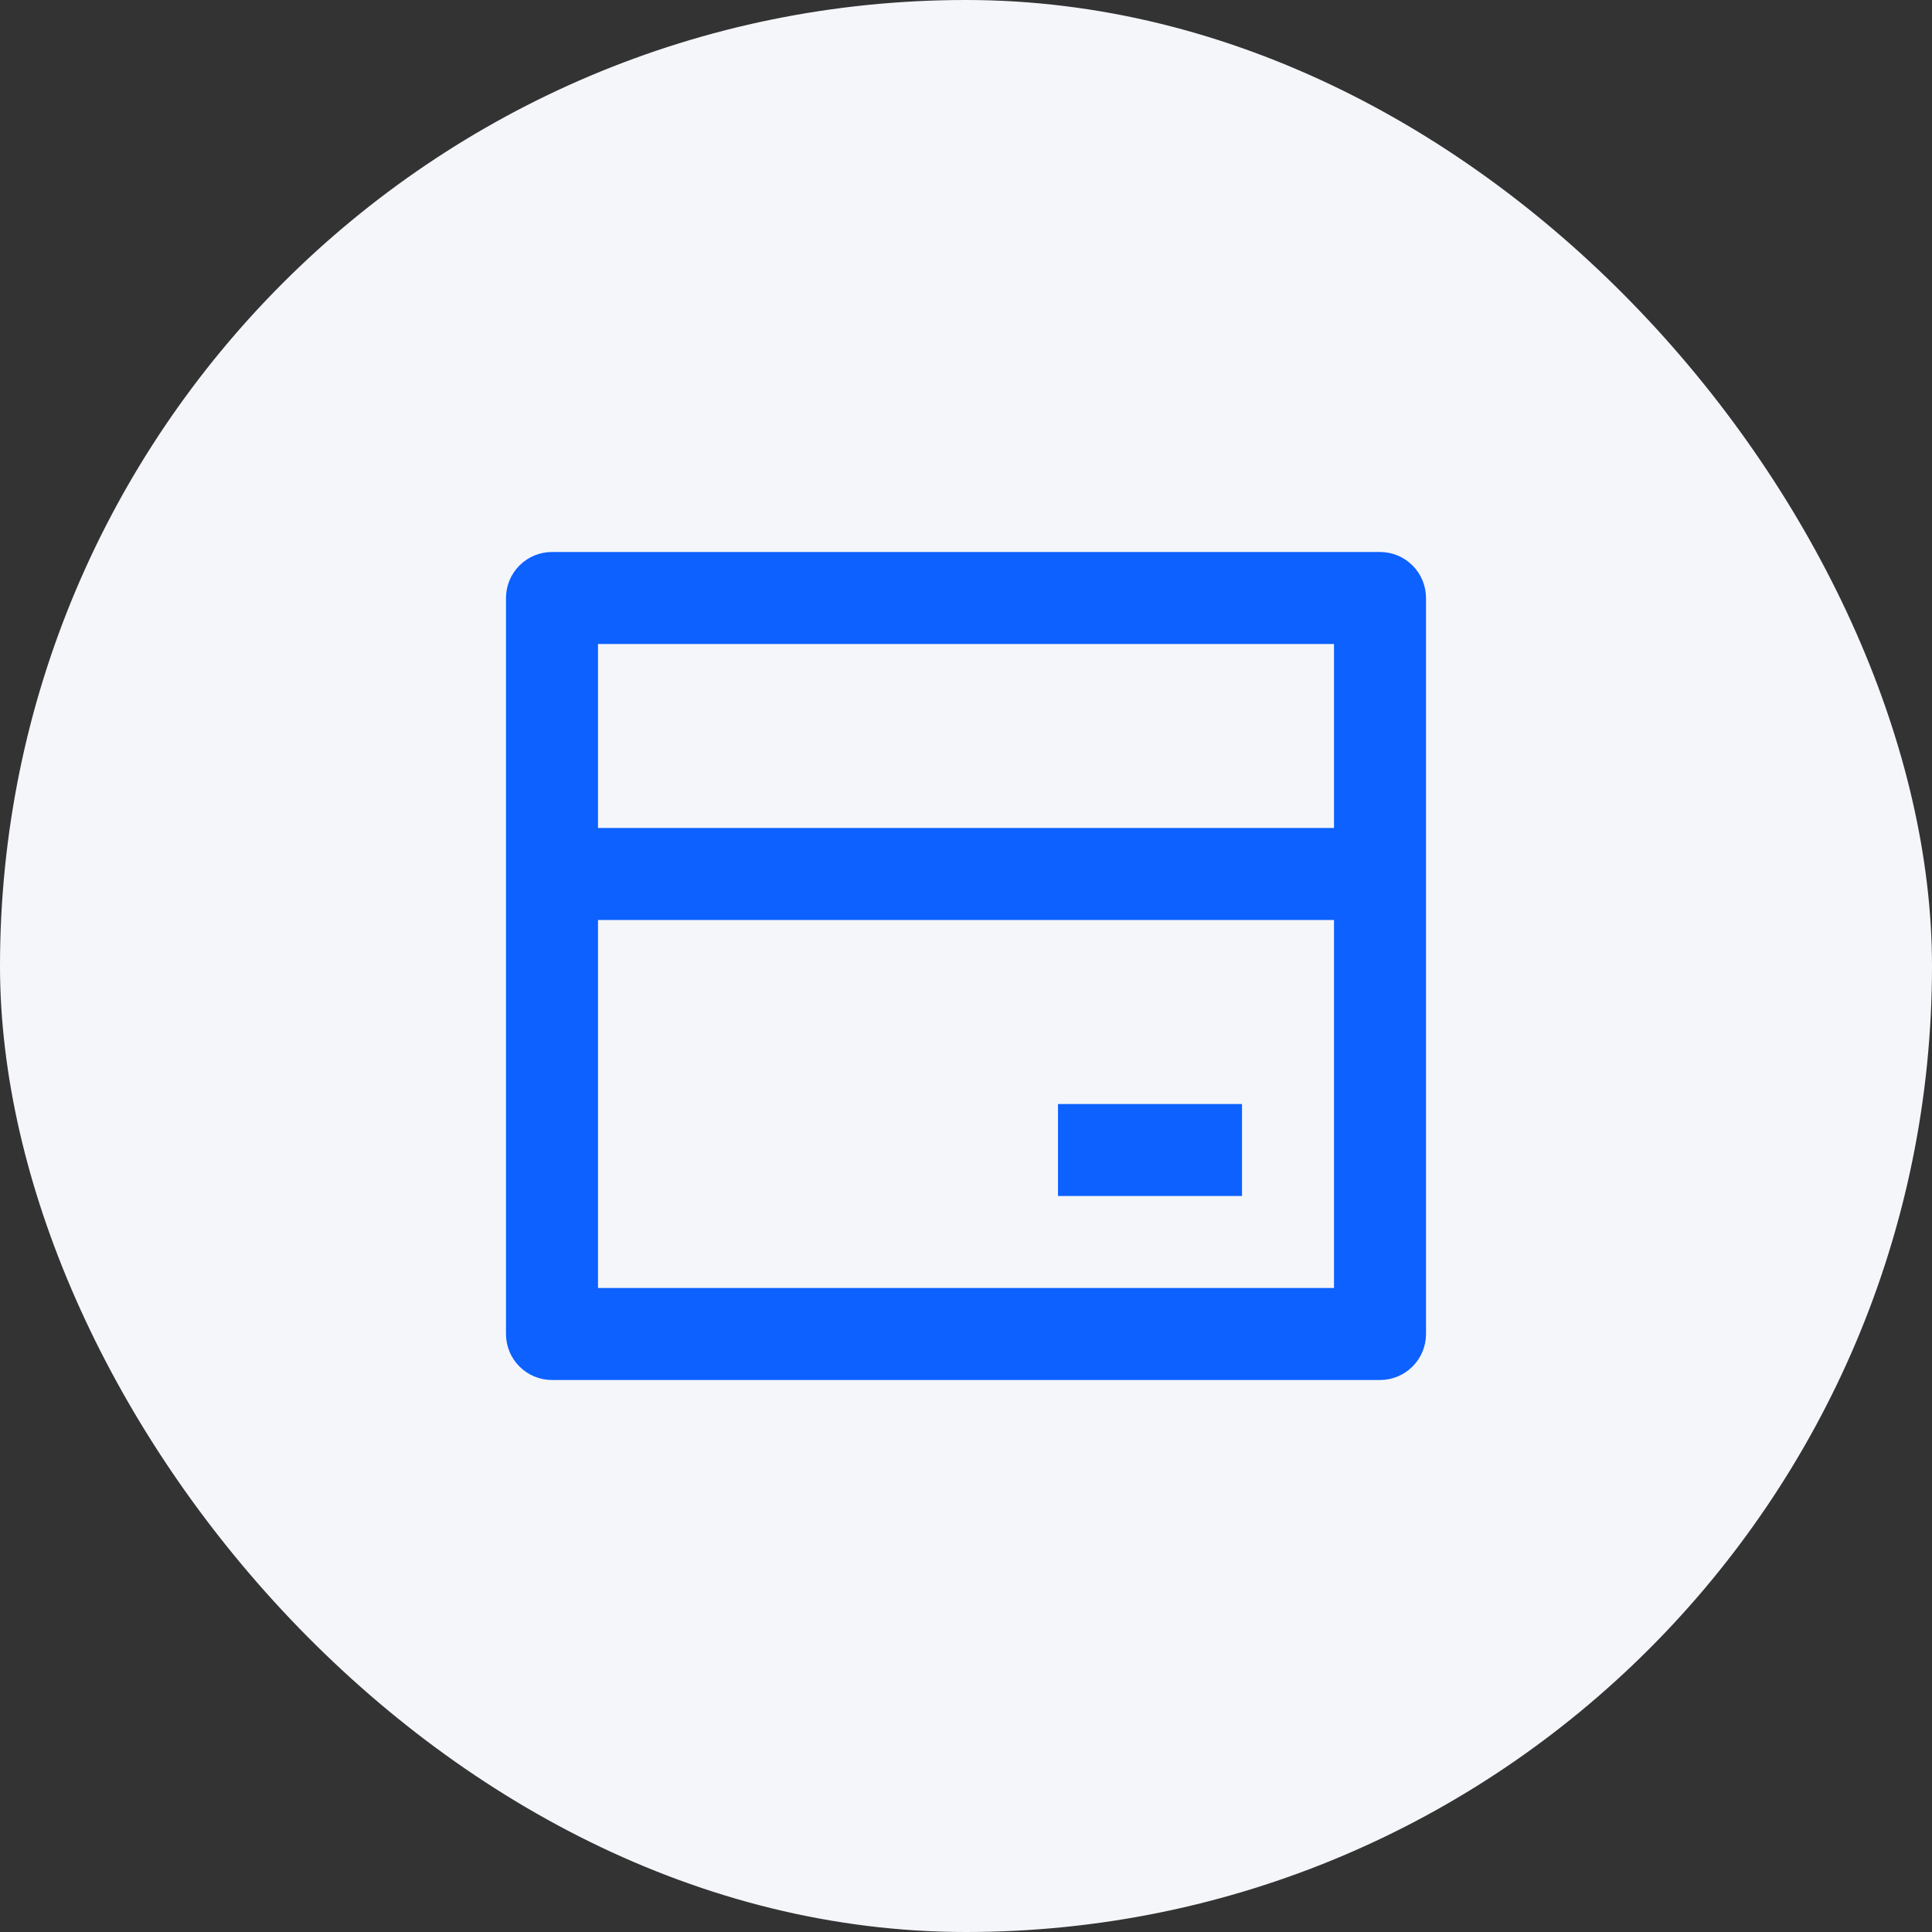 <svg width="42" height="42" viewBox="0 0 42 42" fill="none" xmlns="http://www.w3.org/2000/svg">
<rect x="0" y="0" width="42" height="42" fill="#333333" stroke="none"/>
<rect width="42" height="42" rx="21" fill="#F5F6FA"/>
<g clip-path="url(#clip0_1_30)">
<g clip-path="url(#clip1_1_30)">
<path d="M12 12H30C30.265 12 30.52 12.105 30.707 12.293C30.895 12.48 31 12.735 31 13V29C31 29.265 30.895 29.52 30.707 29.707C30.52 29.895 30.265 30 30 30H12C11.735 30 11.48 29.895 11.293 29.707C11.105 29.52 11 29.265 11 29V13C11 12.735 11.105 12.48 11.293 12.293C11.48 12.105 11.735 12 12 12V12ZM29 20H13V28H29V20ZM29 18V14H13V18H29ZM23 24H27V26H23V24Z" fill="#0C61FF"/>
</g>
</g>
<defs>
<clipPath id="clip0_1_30">
<rect width="24" height="24" fill="white" transform="translate(9 9)"/>
</clipPath>
<clipPath id="clip1_1_30">
<rect width="24" height="24" fill="white" transform="translate(9 9)"/>
</clipPath>
</defs>
</svg>
